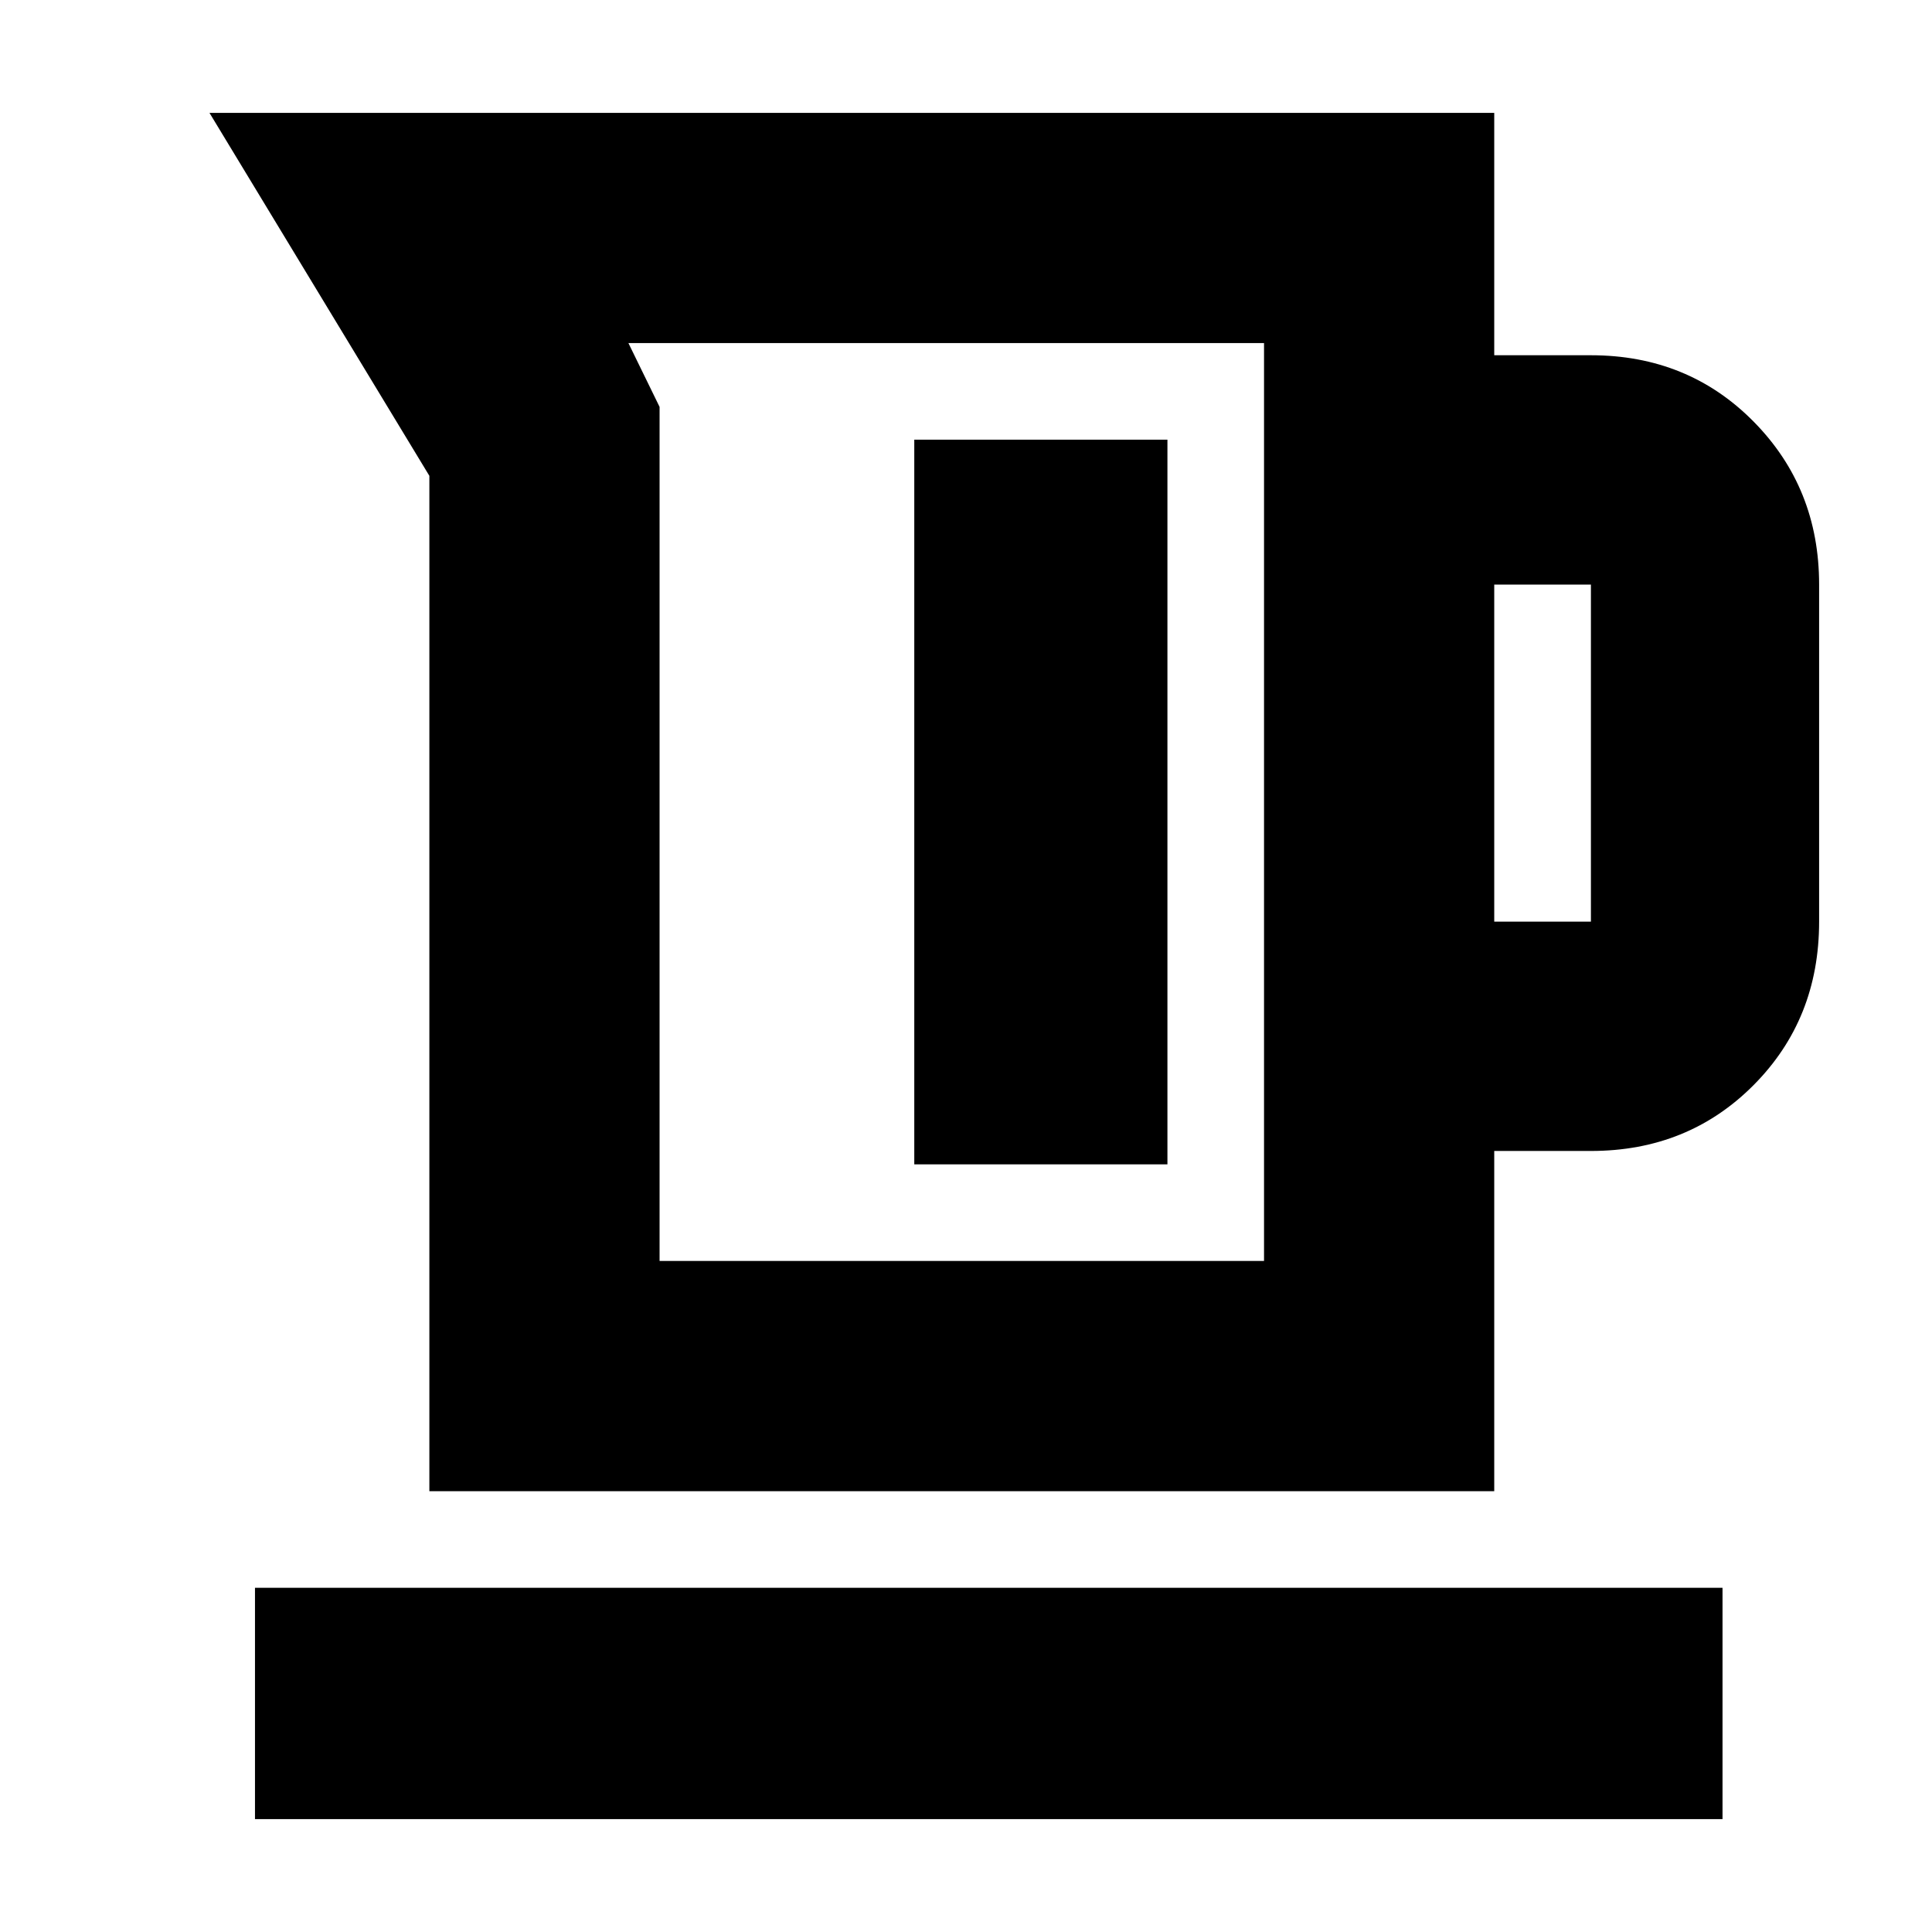 <svg xmlns="http://www.w3.org/2000/svg" height="20" viewBox="0 -960 960 960" width="20"><path d="M213.35-219.04v-504.52L104.09-903.91h638.39v120.43h48.04q48.28 0 80.83 32.96 32.56 32.95 32.56 81v167.48q0 48.48-32.56 81.22-32.55 32.73-80.83 32.73h-48.04v169.05H213.35Zm114.39-114.4h300.35v-456.08H312.26l15.48 31.7v424.38Zm414.74-168.6h48.04v-167.48h-48.04v167.48ZM454.3-381.44h125.79v-360.08H454.3v360.08ZM126.7-56.09v-114.95h729.21v114.95H126.7Zm344.04-505.39Z"/></svg>
